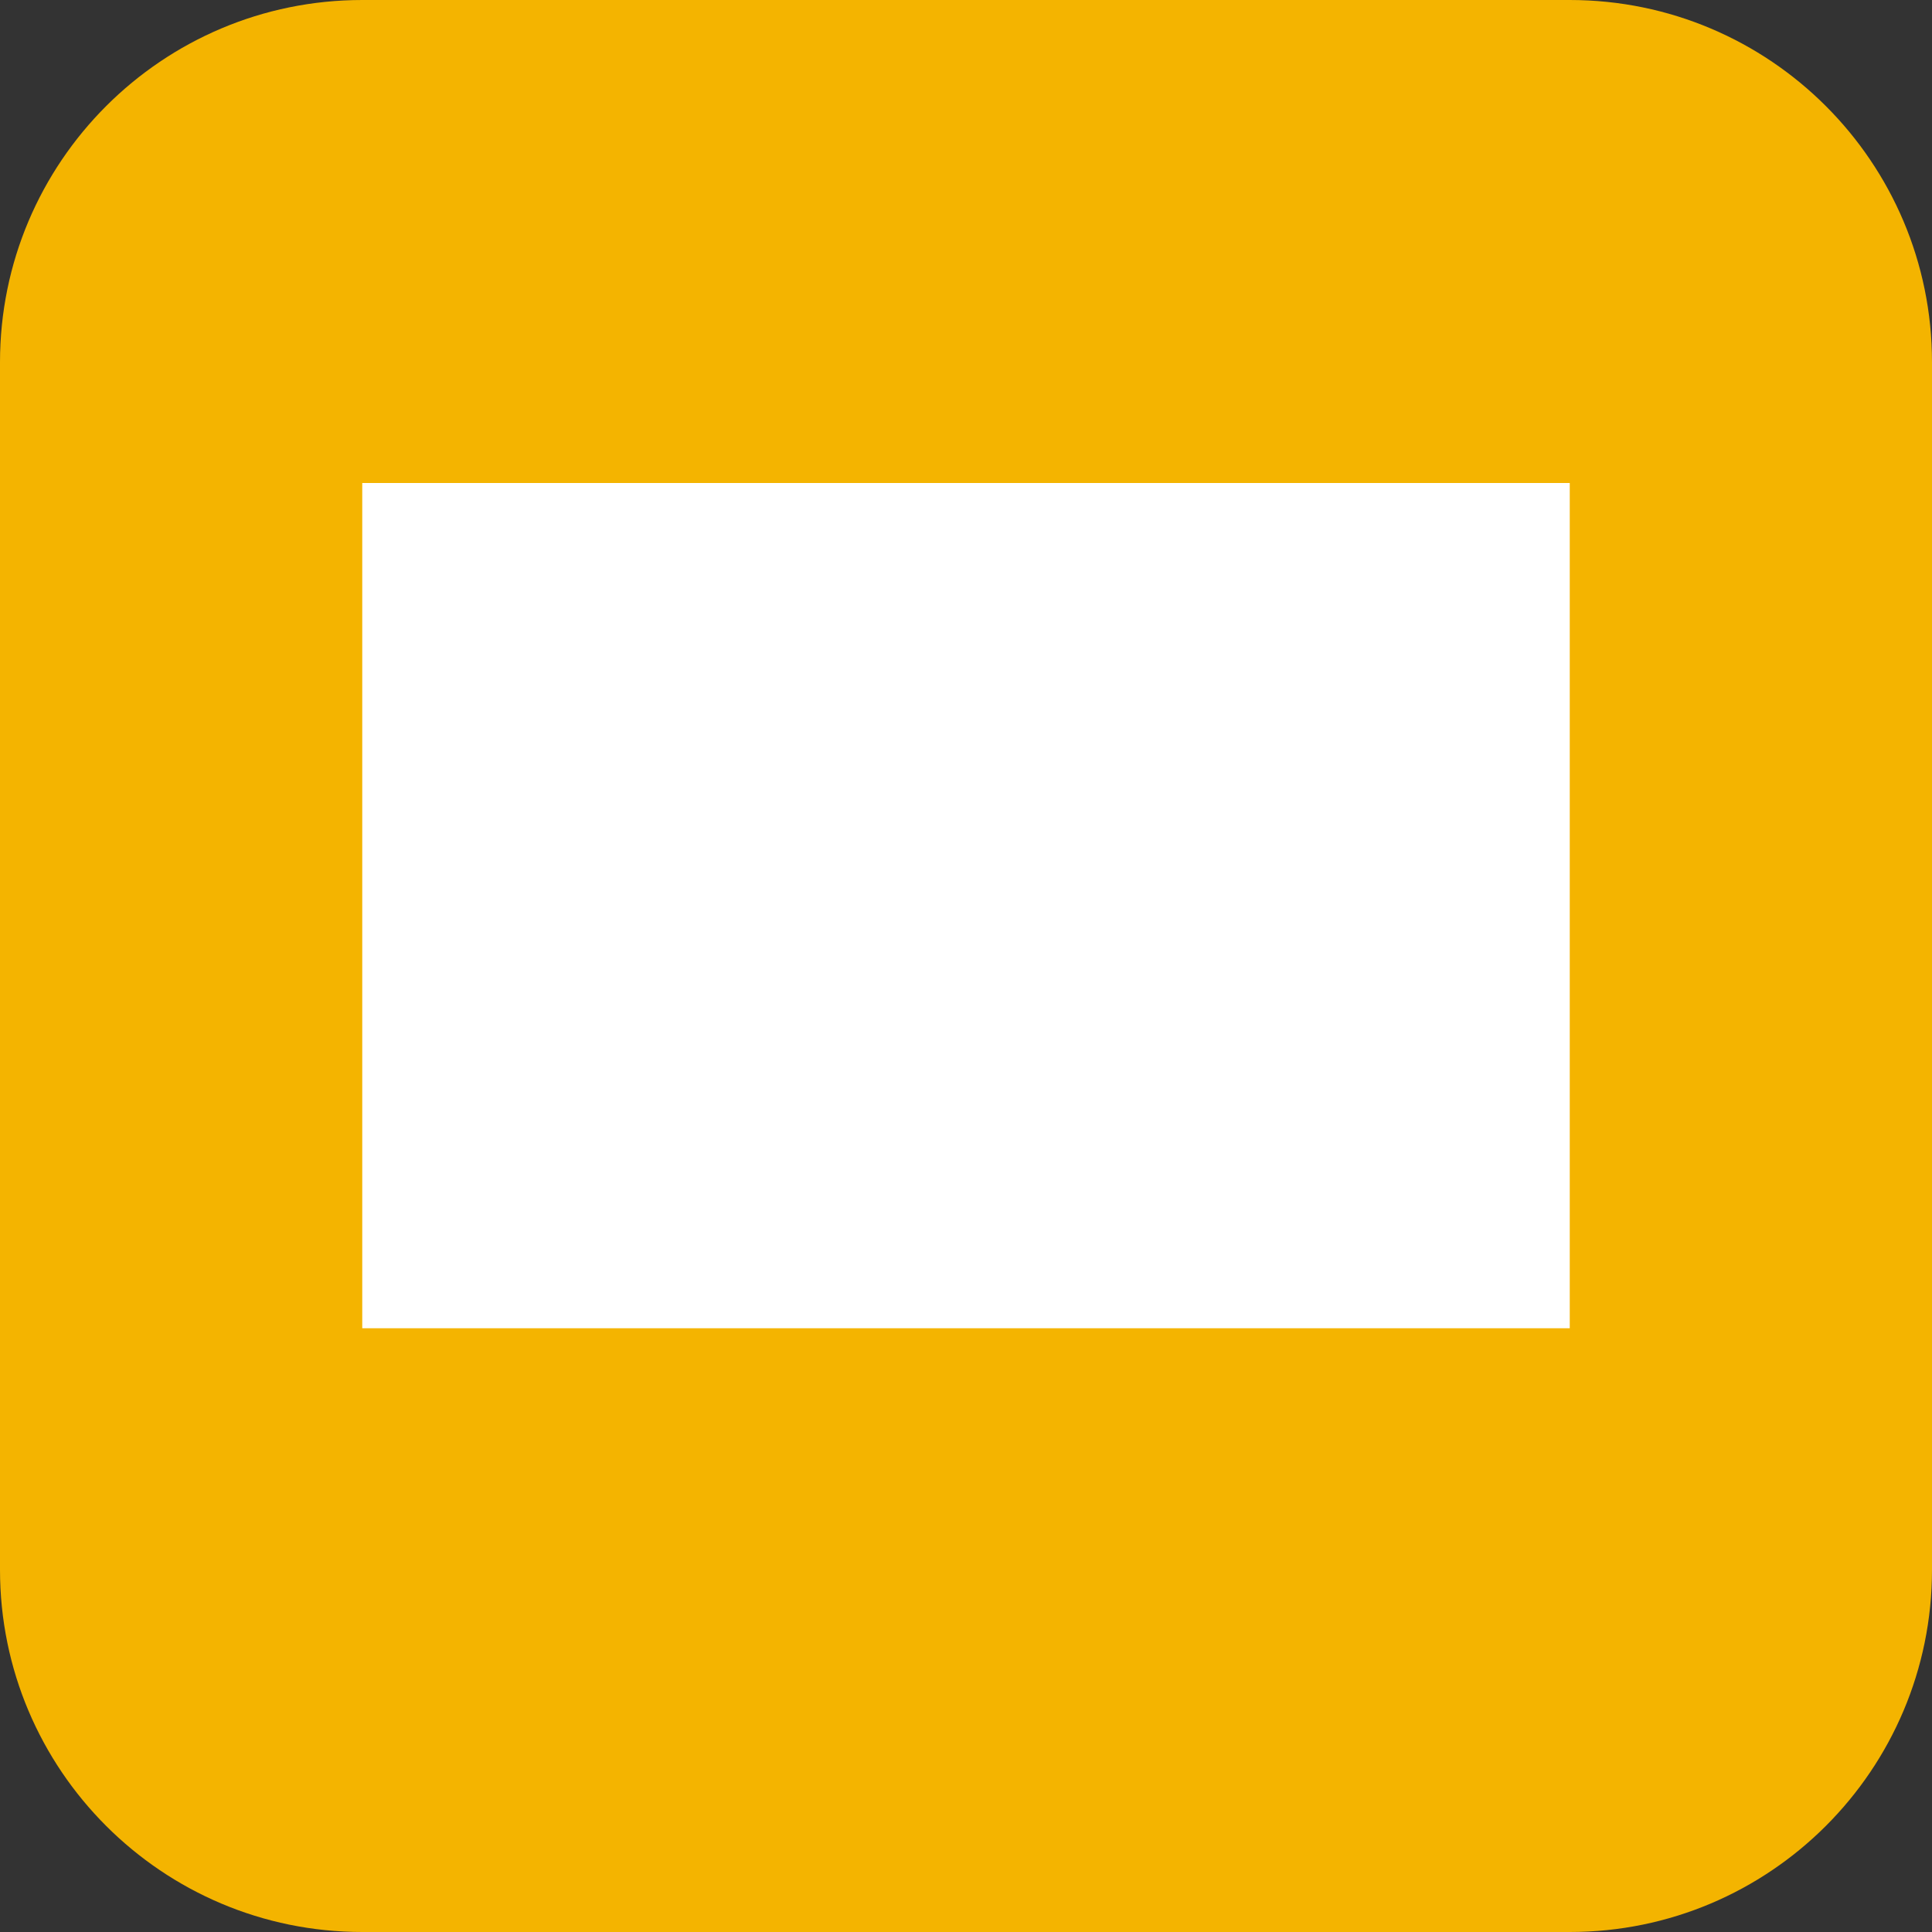 <?xml version="1.0" encoding="UTF-8" standalone="no"?>
<svg width="24px" height="24px" viewBox="0 0 24 24" version="1.1" xmlns="http://www.w3.org/2000/svg" xmlns:xlink="http://www.w3.org/1999/xlink" xmlns:sketch="http://www.bohemiancoding.com/sketch/ns">
    <rect x="0" y="0" width="24" height="24" fill="#333333" stroke="none"/>
    <title>Slice 1</title>
    <description>Created with Sketch (http://www.bohemiancoding.com/sketch)</description>
    <defs></defs>
    <g id="Page-1" stroke="none" stroke-width="1" fill="none" fill-rule="evenodd" sketch:type="MSPage">
        <g id="Imported-Layers" sketch:type="MSLayerGroup">
            <path d="M24,19.5 C24,21.986 21.984,24 19.5,24 L4.5,24 C2.016,24 0,21.986 0,19.5 L0,4.5 C0,2.014 2.016,0 4.5,0 L19.5,0 C21.984,0 24,2.014 24,4.5 L24,19.5" id="Fill-1" fill="#F4B400" sketch:type="MSShapeGroup"></path>
            <path d="M4.5,6 L19.5,6 L19.5,16.5 L4.5,16.5 L4.5,6 Z" id="Fill-2" fill="#FFFFFF" sketch:type="MSShapeGroup"></path>
        </g>
    </g>
</svg>